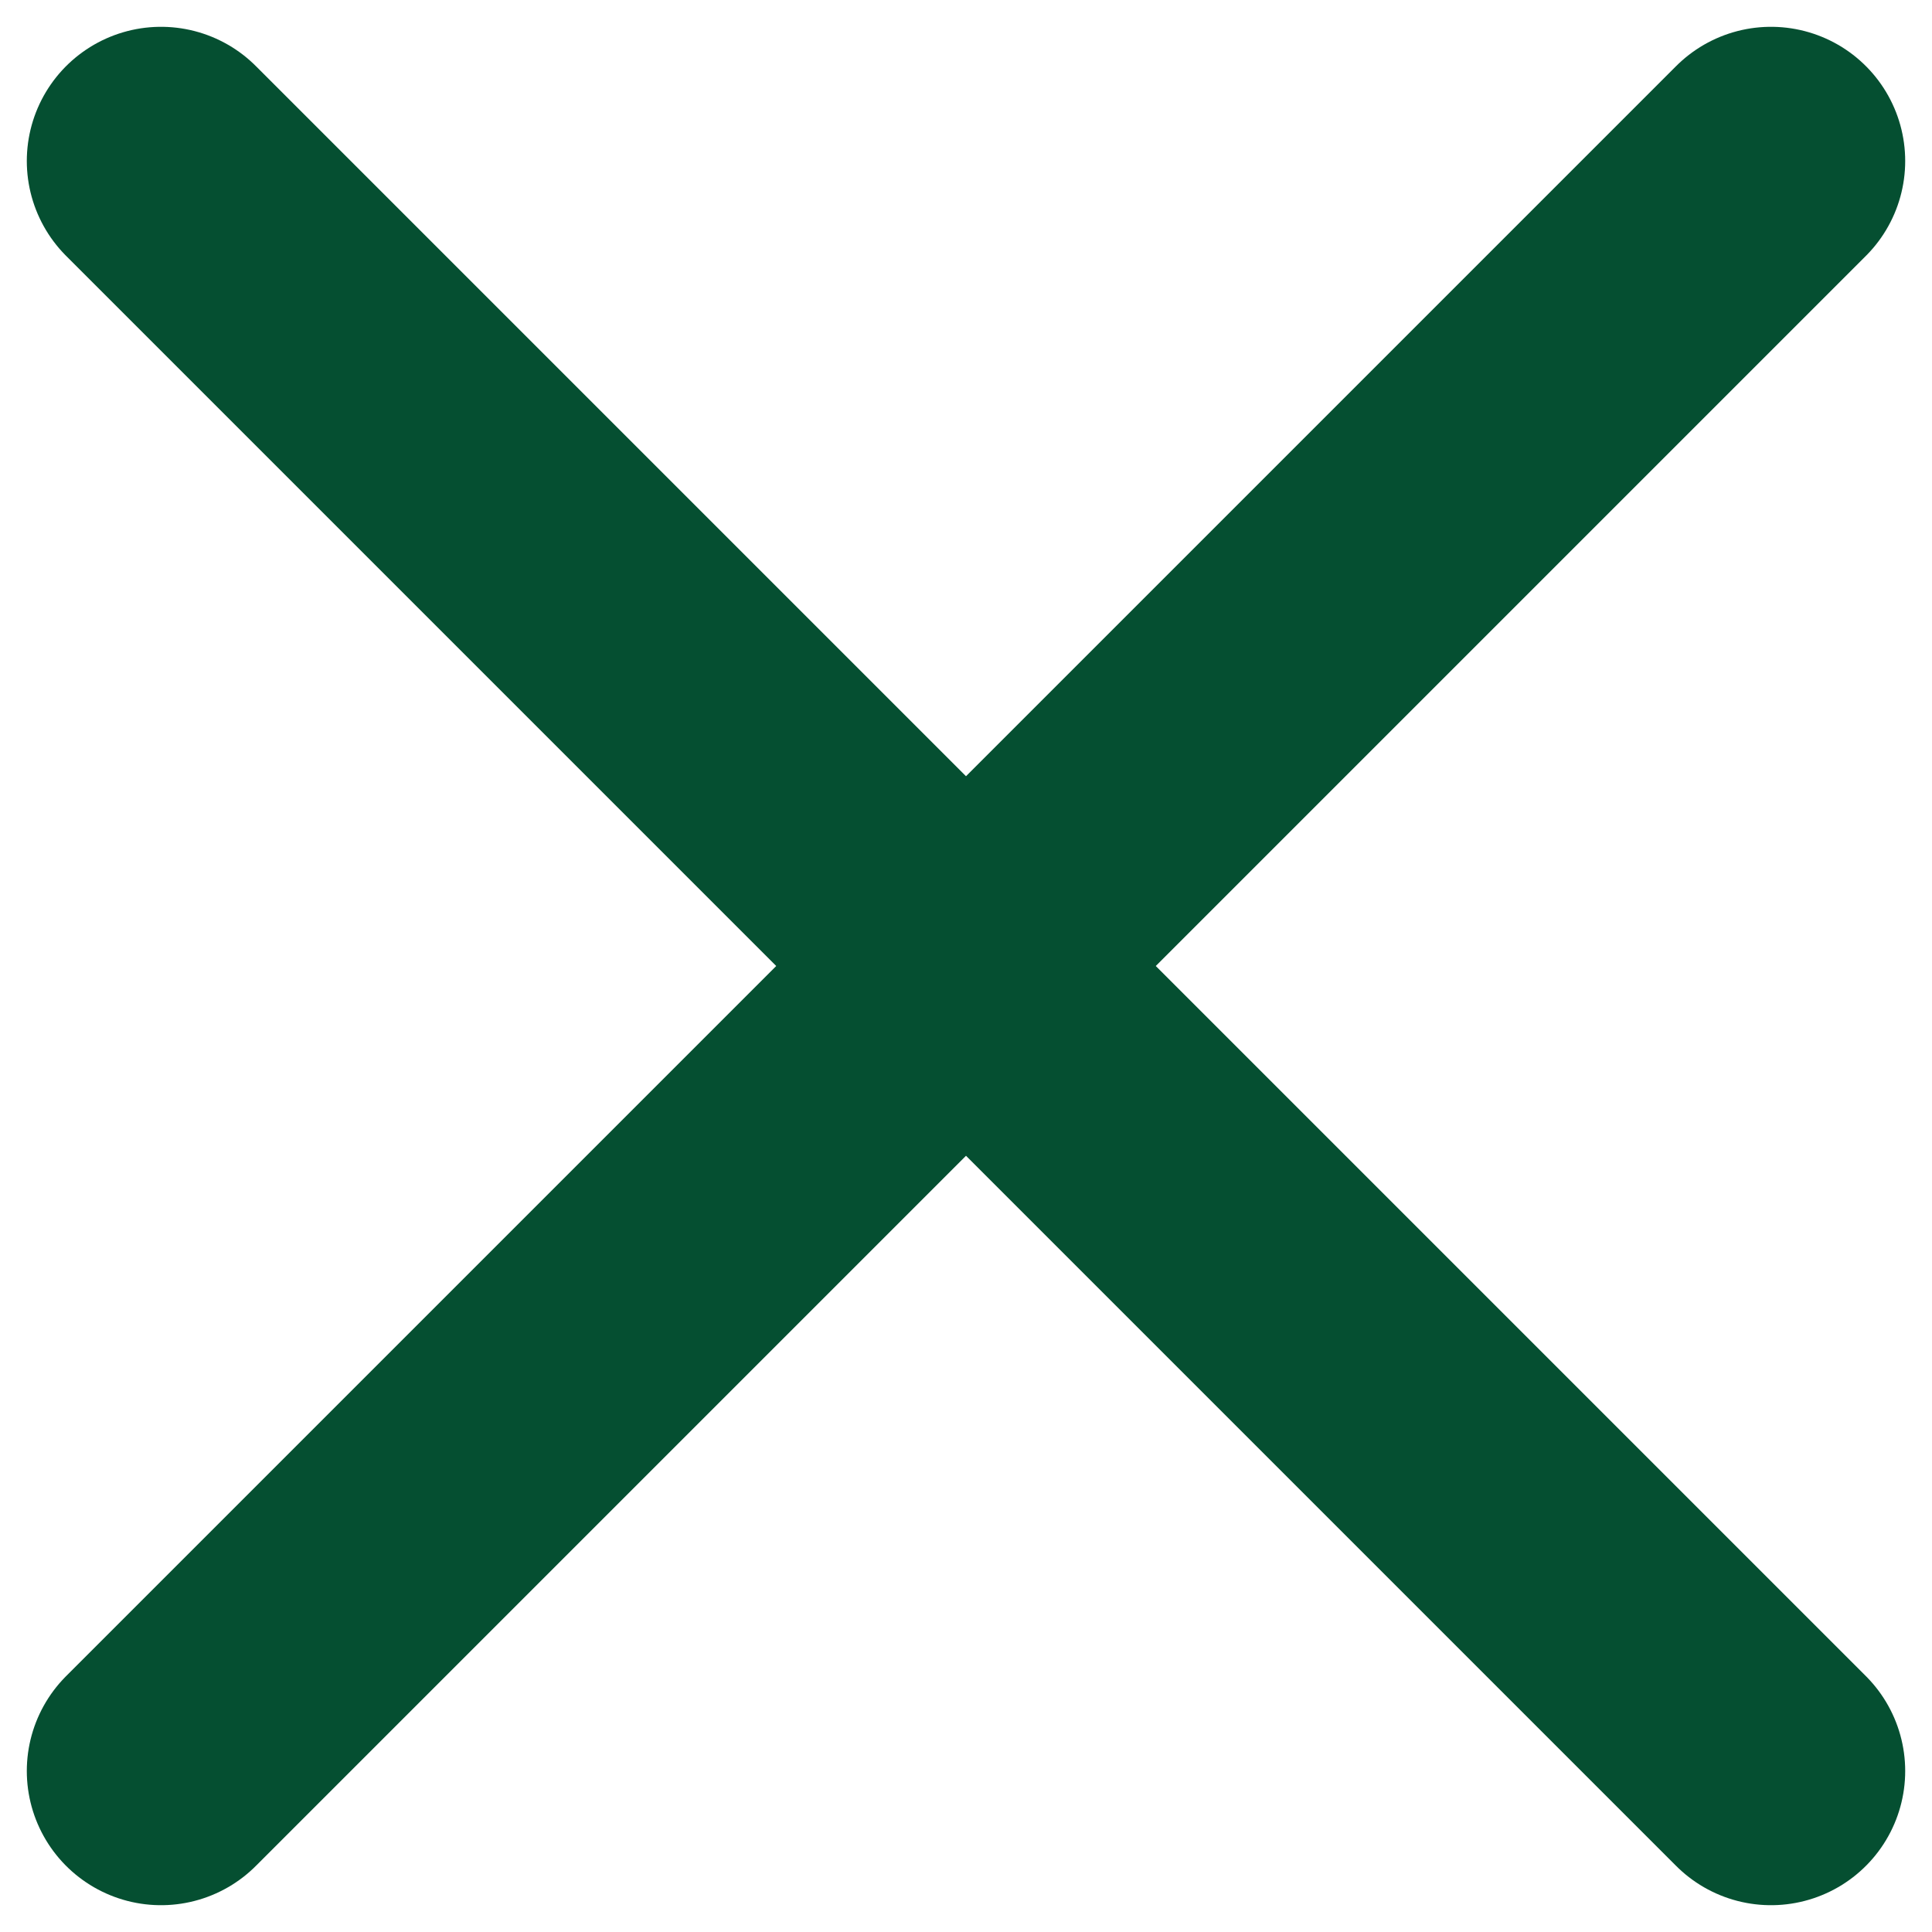<svg width="12" height="12" viewBox="0 0 12 12" fill="none" xmlns="http://www.w3.org/2000/svg">
<path d="M11 1L1 11M1 1L11 11" stroke="#054F31" stroke-width="1.667" stroke-linecap="round" stroke-linejoin="round"/>
</svg>

